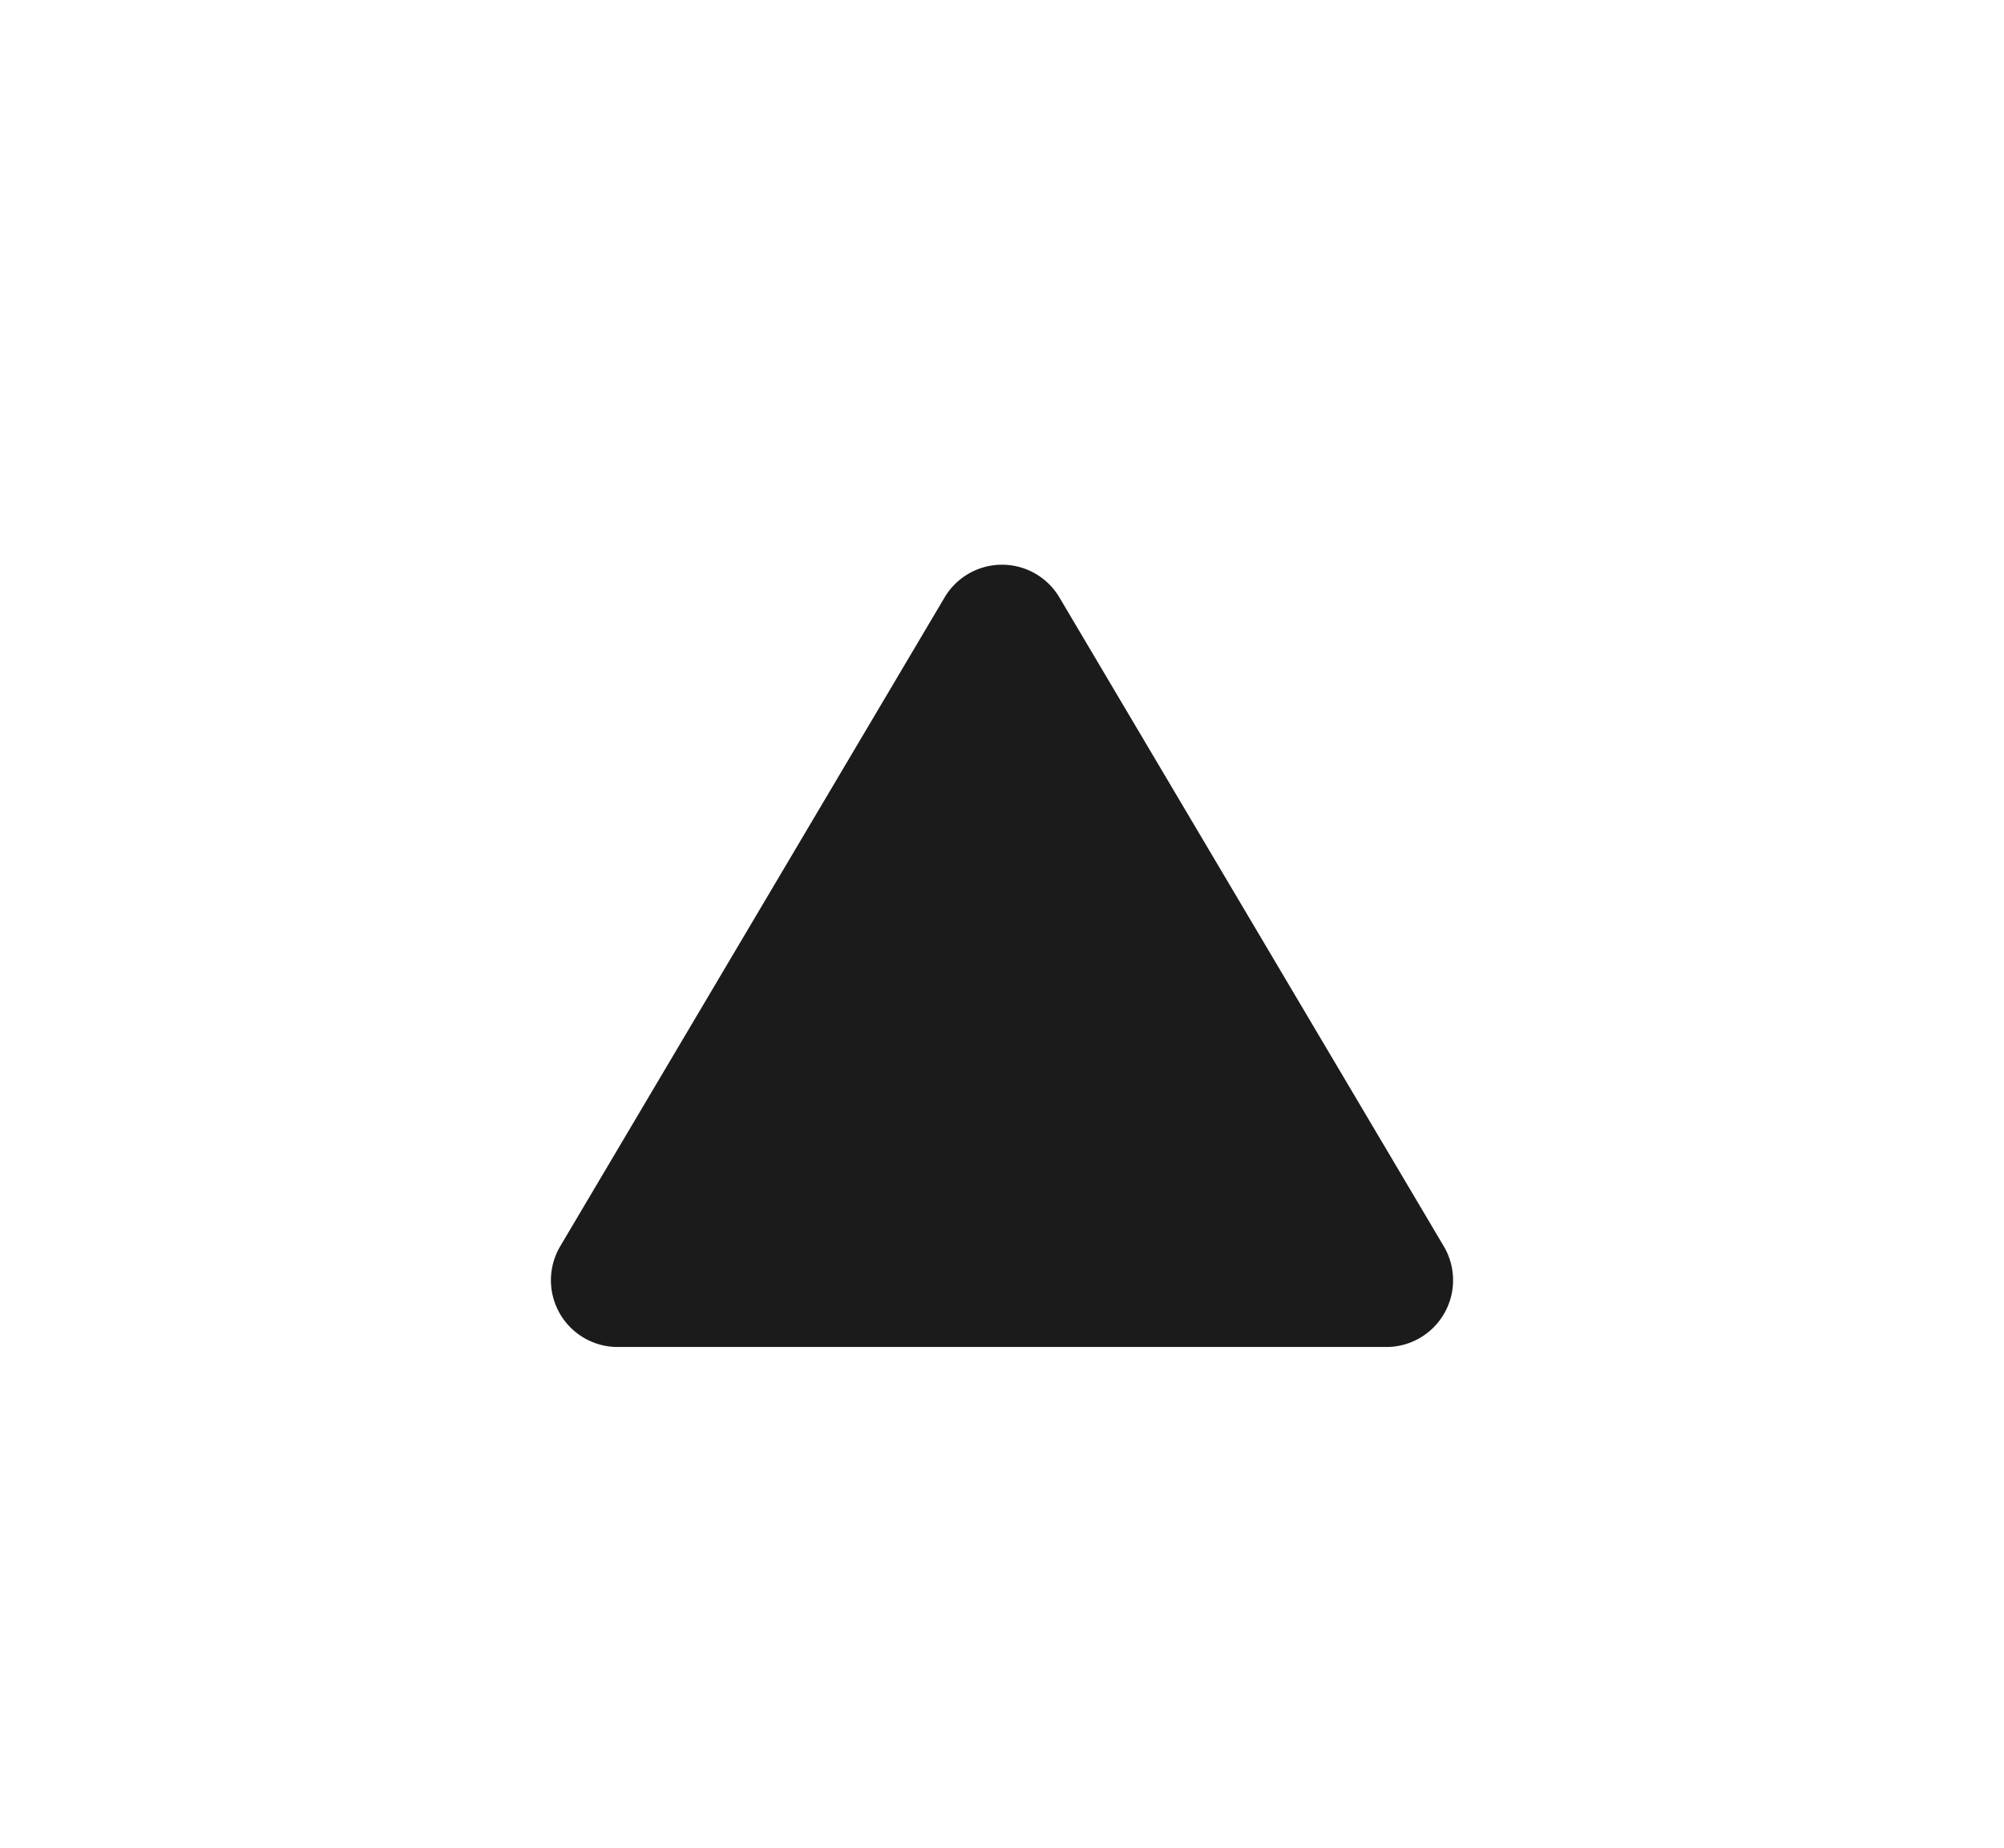 <svg xmlns="http://www.w3.org/2000/svg" xmlns:xlink="http://www.w3.org/1999/xlink" width="60.053" height="55.357" viewBox="0 0 60.053 55.357">
  <defs>
    <filter id="Polygon_6" x="0" y="0" width="60.053" height="55.357" filterUnits="userSpaceOnUse">
      <feOffset dx="4" dy="4" input="SourceAlpha"/>
      <feGaussianBlur stdDeviation="5" result="blur"/>
      <feFlood flood-opacity="0.702"/>
      <feComposite operator="in" in2="blur"/>
      <feComposite in="SourceGraphic"/>
    </filter>
  </defs>
  <g transform="matrix(1, 0, 0, 1, 0, 0)" filter="url(#Polygon_6)">
    <path id="Polygon_6-2" data-name="Polygon 6" d="M13.306,2.9a2,2,0,0,1,3.441,0L28.264,22.338a2,2,0,0,1-1.721,3.02H3.51a2,2,0,0,1-1.721-3.02Z" transform="translate(11 11)" fill="#1b1b1b"/>
  </g>
</svg>
